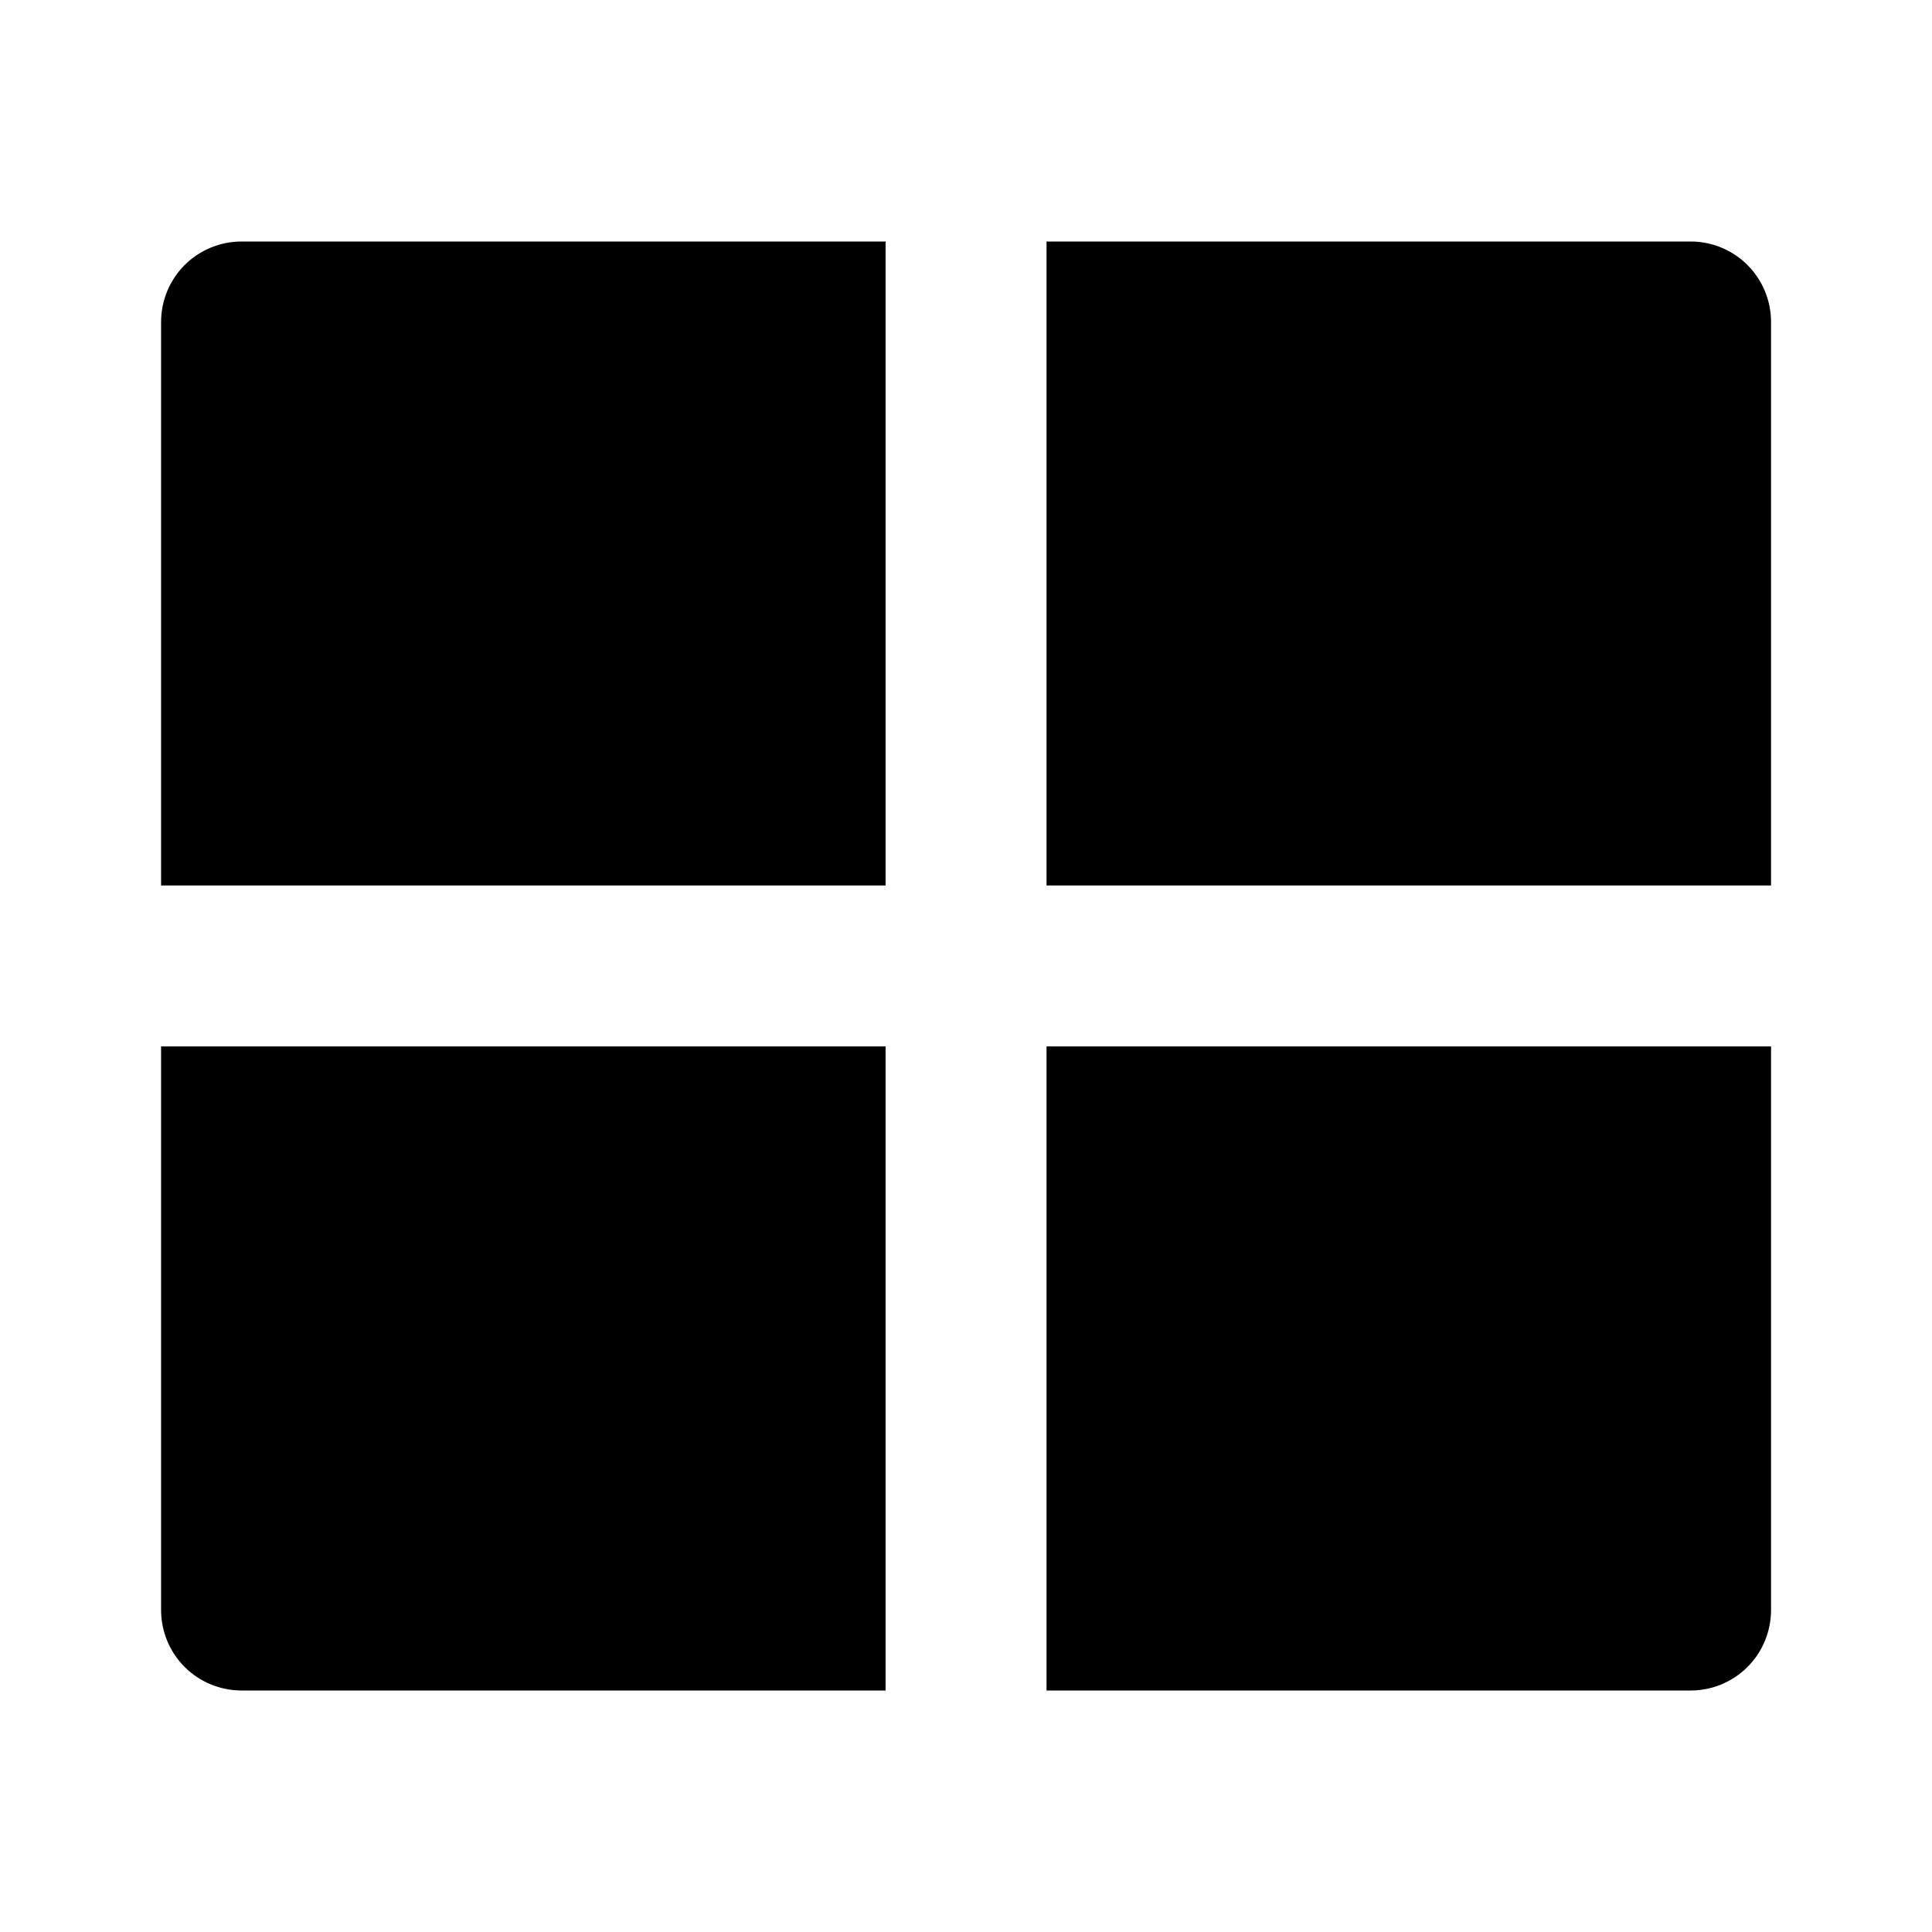 <svg viewBox="0 0 16 16" fill="none" xmlns="http://www.w3.org/2000/svg">
<path d="M14.667 8.666V13.333C14.667 13.51 14.597 13.68 14.472 13.805C14.347 13.93 14.178 14 14.001 14H8.667V8.666H14.667ZM7.334 8.666V14H2.001C1.824 14 1.654 13.93 1.529 13.805C1.404 13.68 1.334 13.51 1.334 13.333V8.666H7.334V8.666ZM7.334 2V7.333H1.334V2.667C1.334 2.49 1.404 2.32 1.529 2.195C1.654 2.07 1.824 2 2.001 2H7.334ZM14.001 2C14.178 2 14.347 2.07 14.472 2.195C14.597 2.32 14.667 2.49 14.667 2.667V7.333H8.667V2H14.001Z" fill="currentColor"/></svg>
